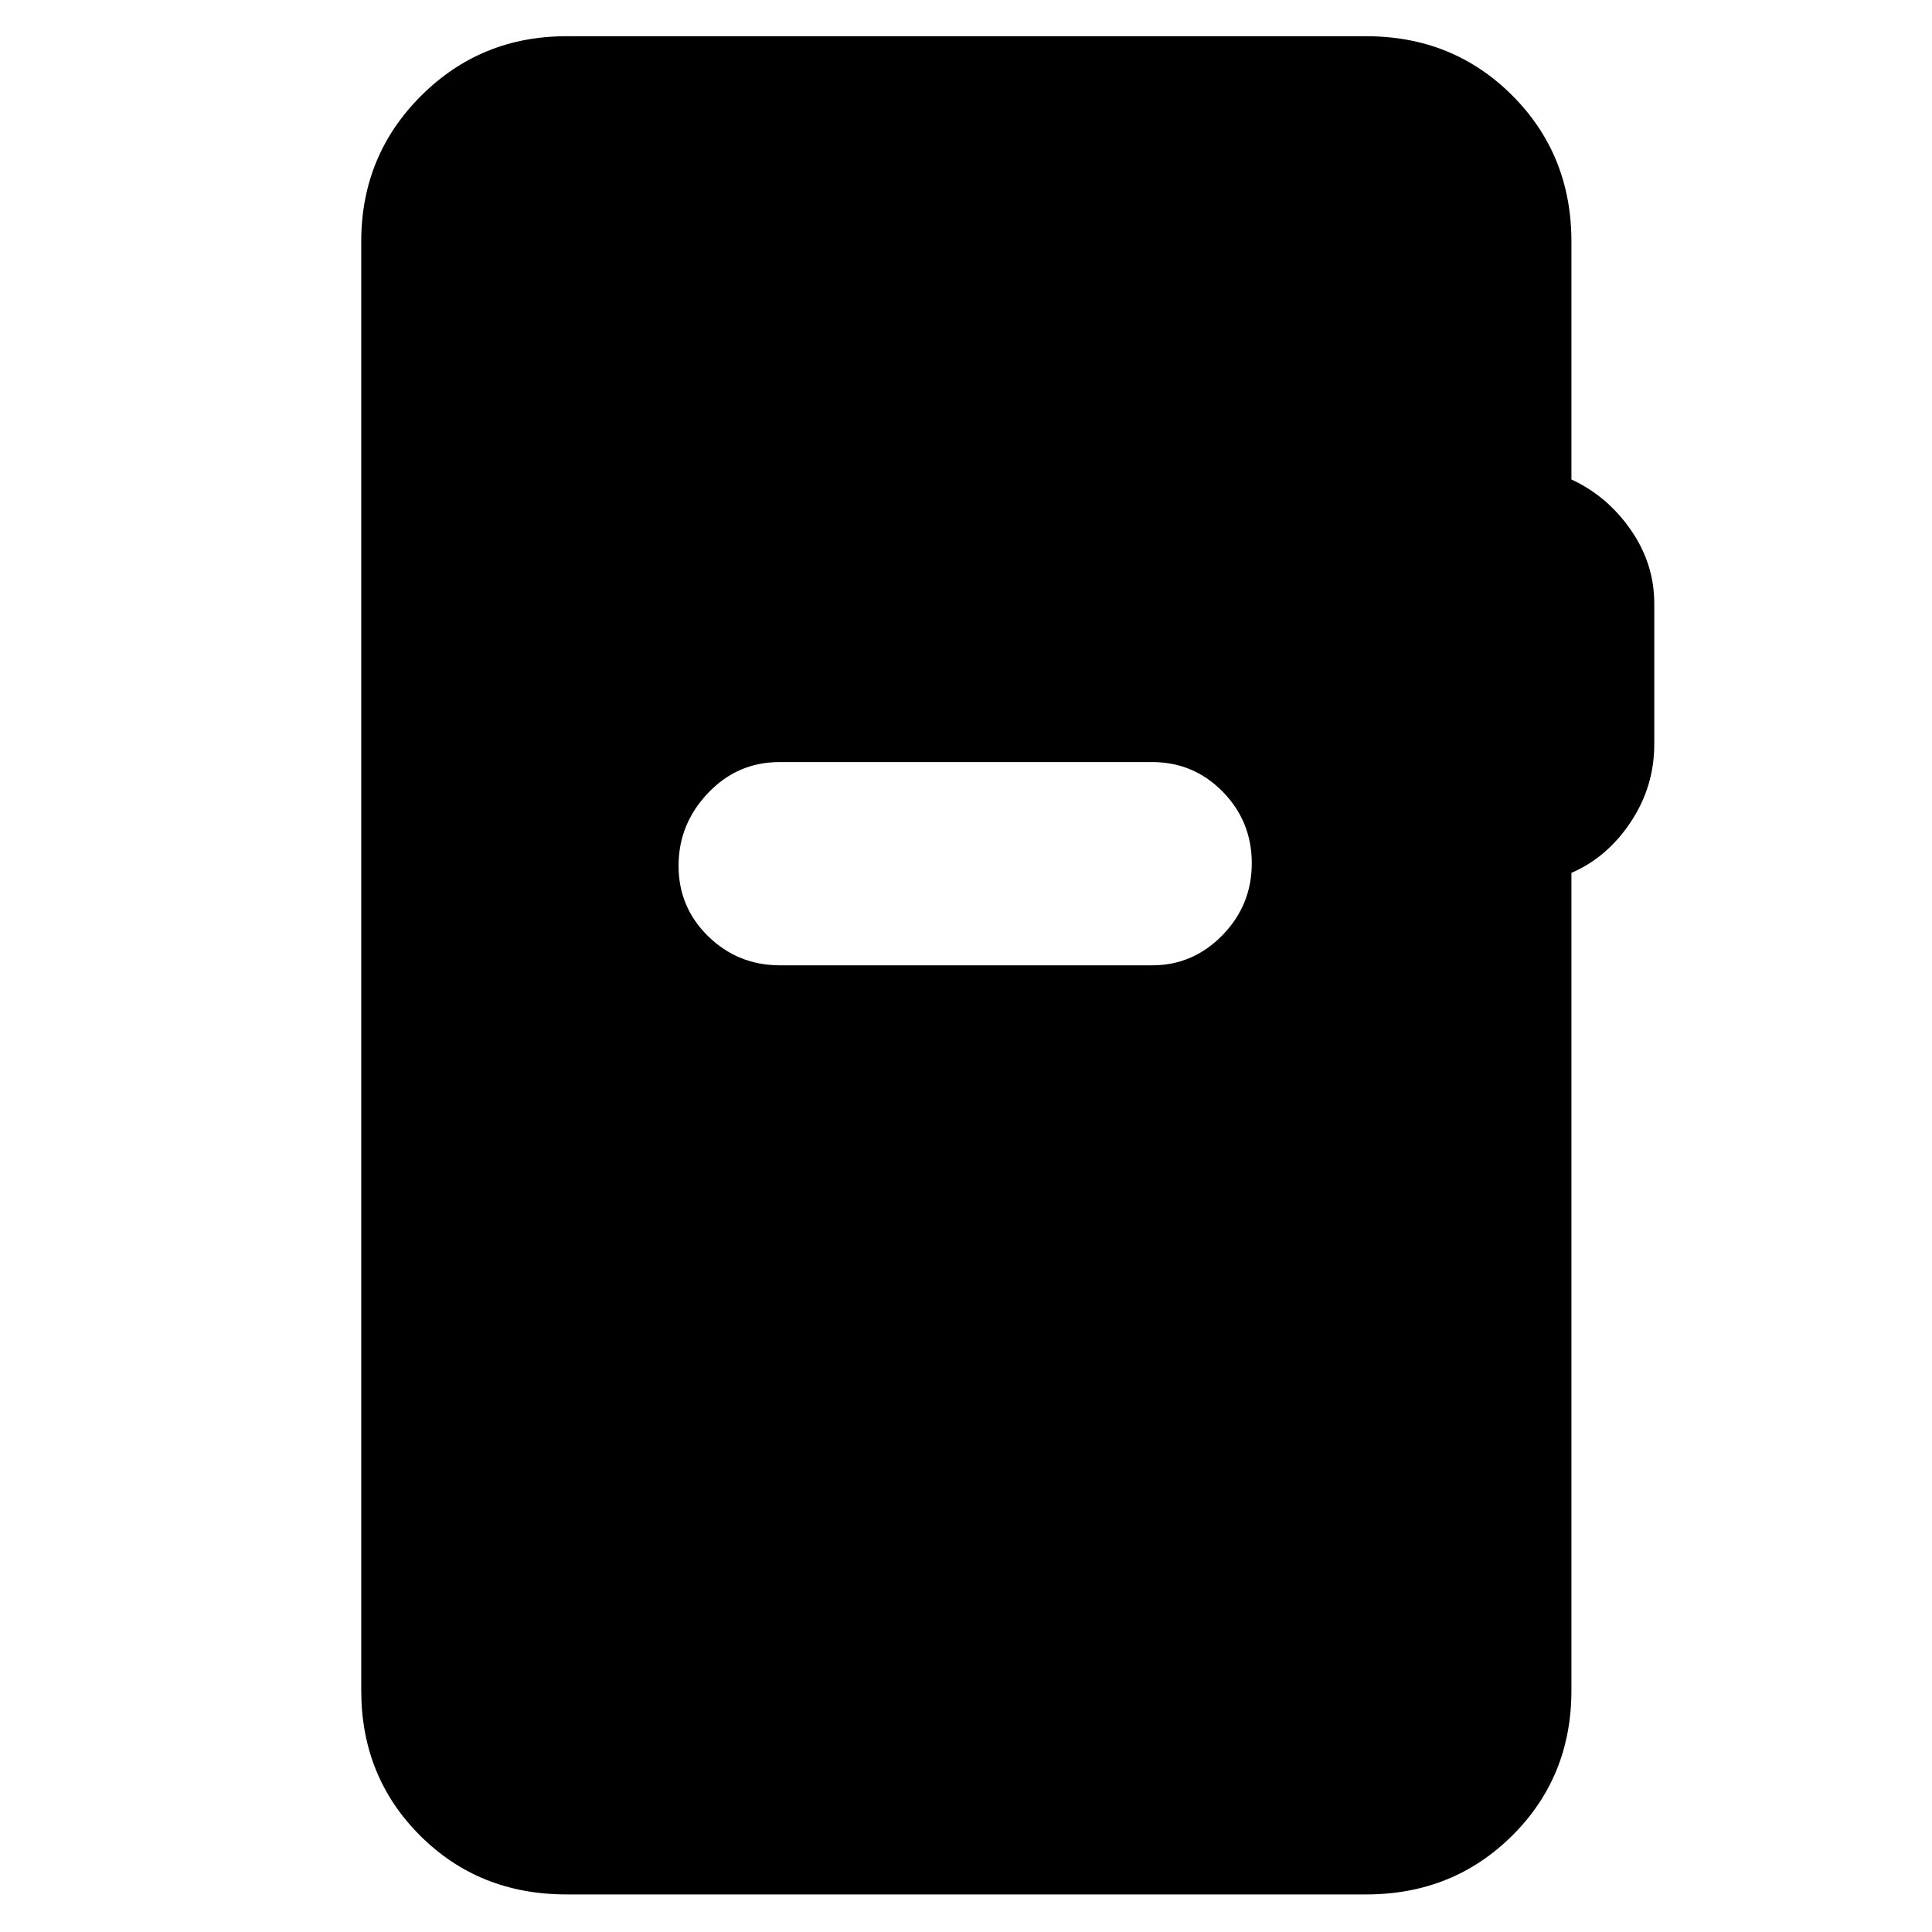 <svg xmlns="http://www.w3.org/2000/svg" height="40" viewBox="0 -960 960 960" width="40"><path d="M281.5-18.67q-43.48 0-72.74-29.22Q179.5-77.11 179.5-120v-720q0-42.66 29.67-72.33T281.5-942h397.33q43.17 0 72.58 29.42 29.42 29.42 29.42 72.58v118.25q17.84 8.25 29.5 25.05Q822-679.9 822-660.13v69.96q0 21-11.67 38.59-11.66 17.58-29.5 25.3V-120q0 42.89-29.42 72.11Q722-18.67 678.83-18.67H281.5Zm106.17-461.66h184.79q20.34 0 34.94-14.95 14.6-14.95 14.6-35.78 0-20.82-14.44-35.55-14.44-14.72-35.06-14.72H387.33q-20.91 0-35.54 15.41-14.62 15.42-14.62 36.1 0 20.67 14.75 35.08 14.75 14.41 35.75 14.41Z"/></svg>